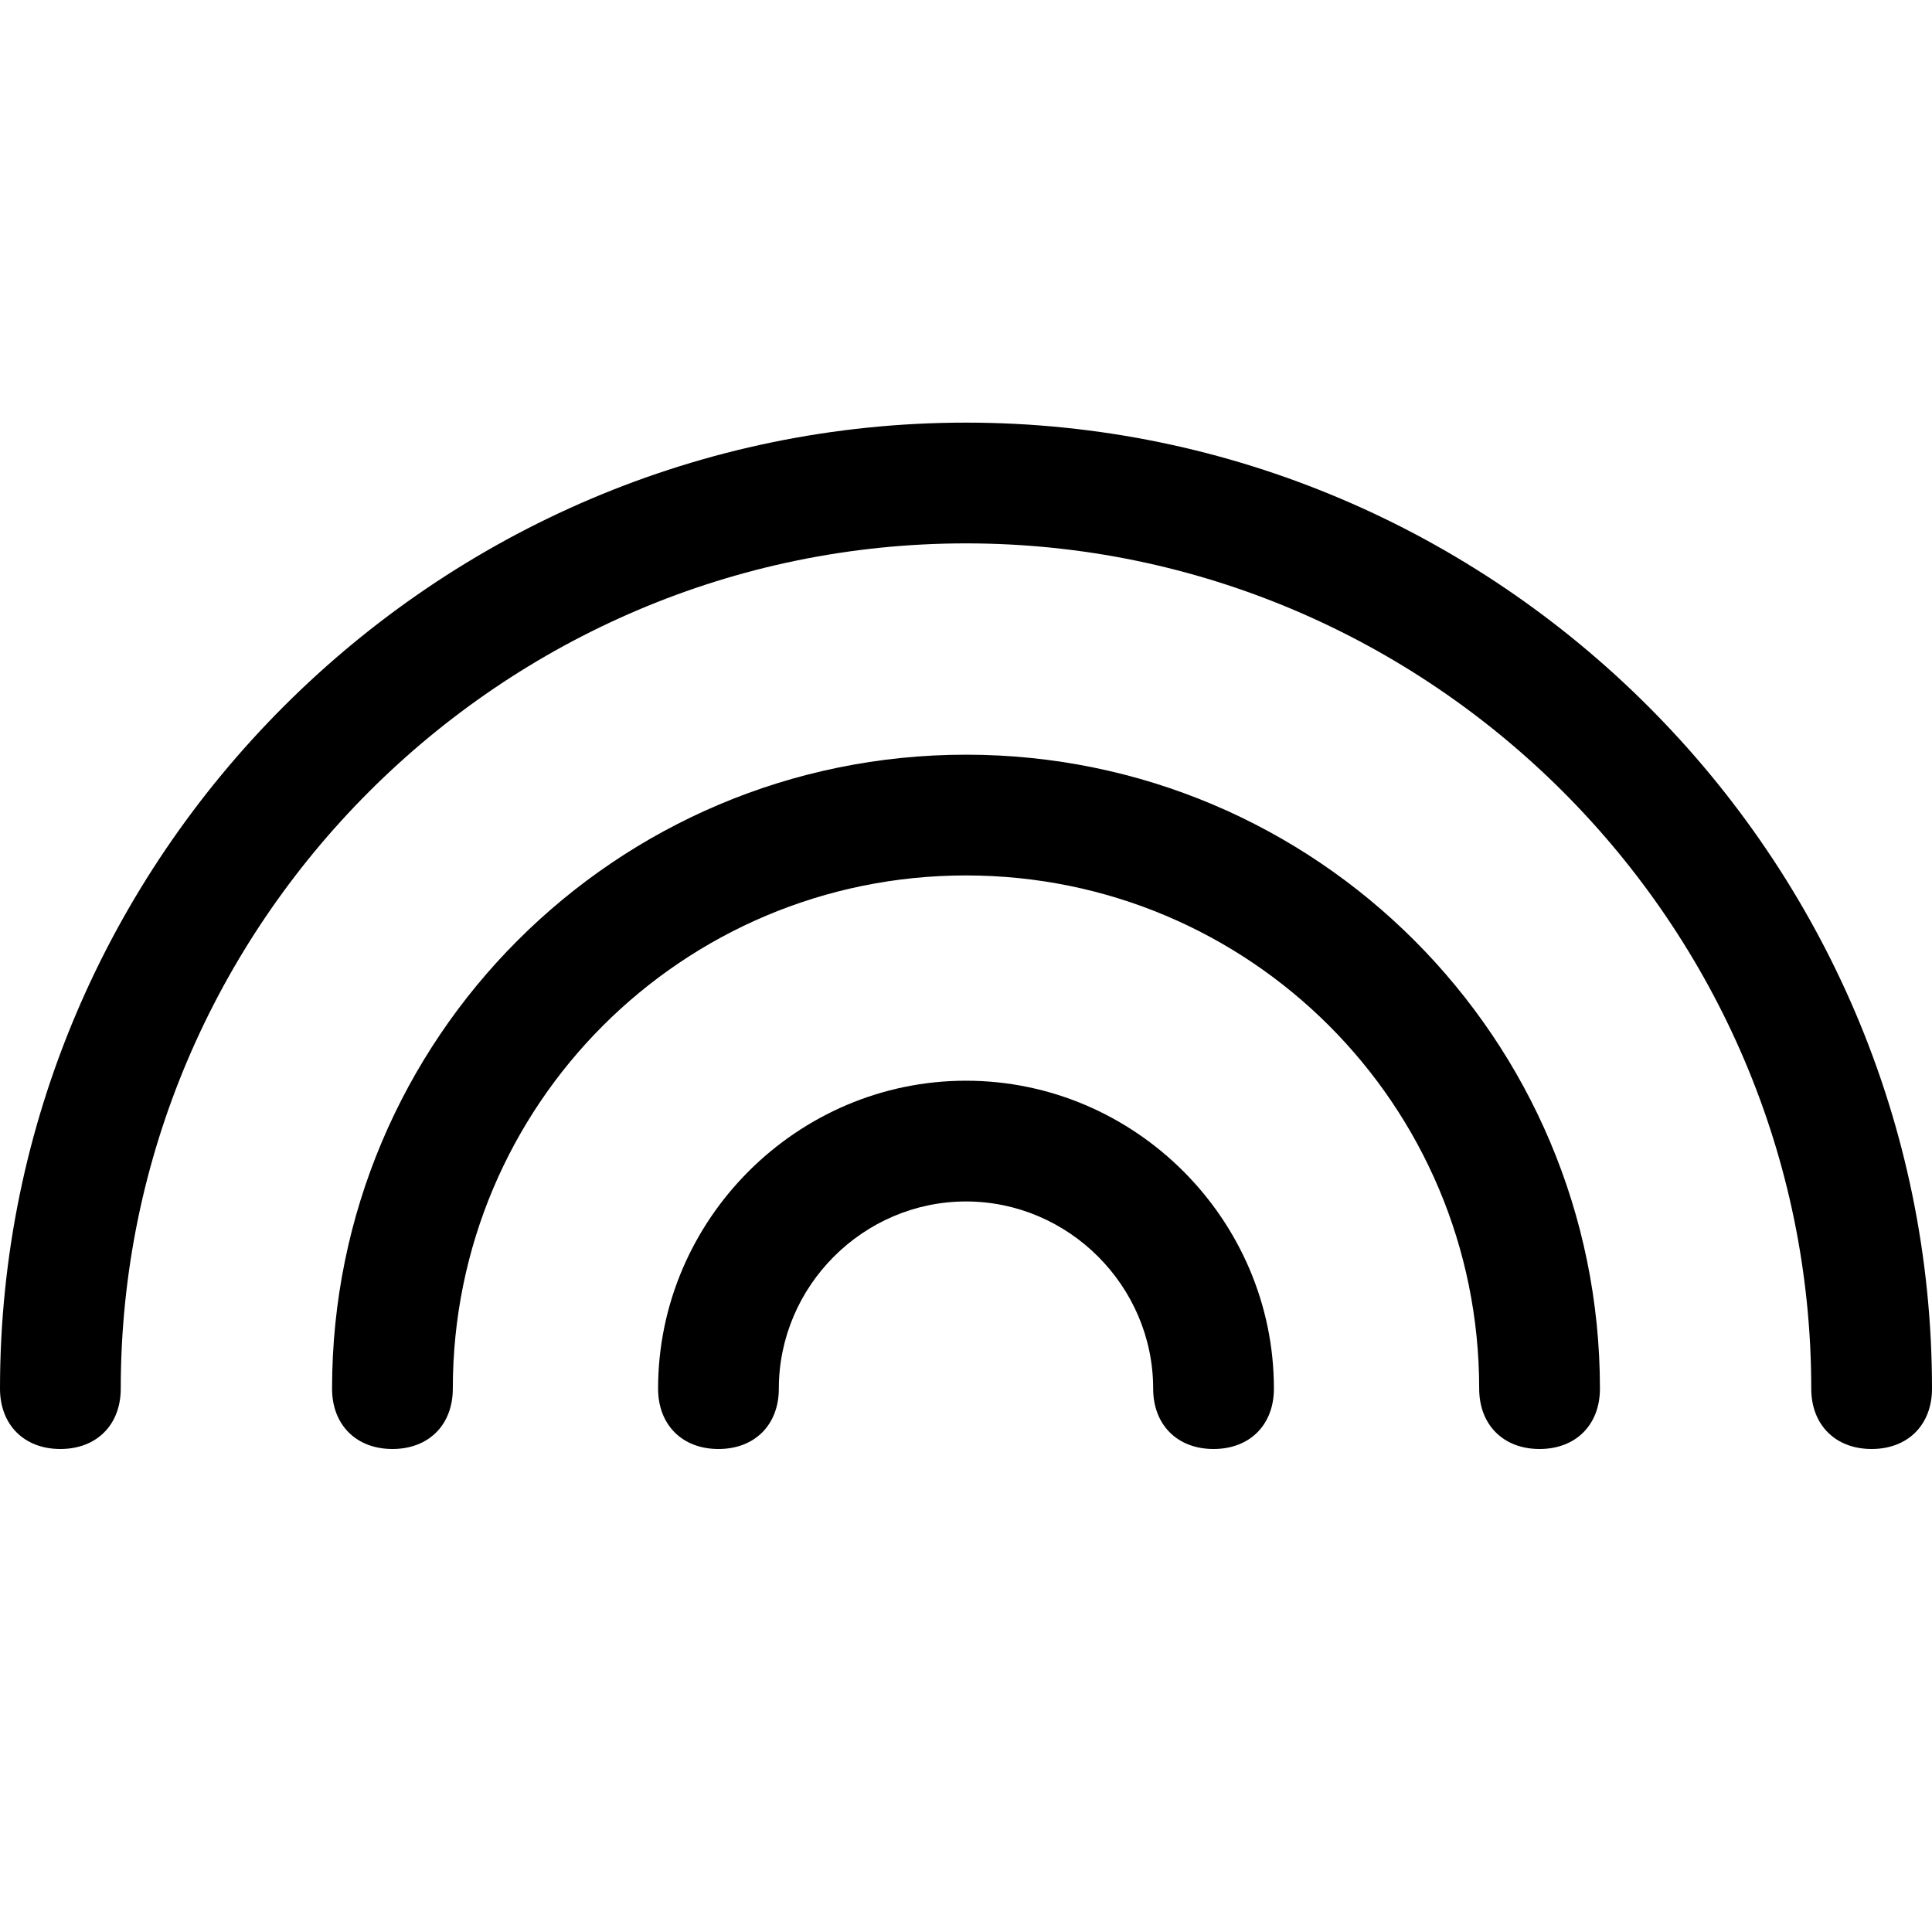 <?xml version="1.0" encoding="utf-8"?>
<!-- Generator: Adobe Illustrator 18.1.1, SVG Export Plug-In . SVG Version: 6.00 Build 0)  -->
<!DOCTYPE svg PUBLIC "-//W3C//DTD SVG 1.1//EN" "http://www.w3.org/Graphics/SVG/1.1/DTD/svg11.dtd">
<svg version="1.1" id="Layer_2" xmlns="http://www.w3.org/2000/svg" xmlns:xlink="http://www.w3.org/1999/xlink" x="0px" y="0px"
	 width="32px" height="32px" viewBox="0 0 32 32" enable-background="new 0 0 32 32" xml:space="preserve">
<path d="M16,7C7.2,7,0,14.2,0,23c0,0.6,0.4,1,1,1s1-0.4,1-1C2,15.3,8.3,9,16,9s14,6.3,14,14c0,0.6,0.4,1,1,1s1-0.4,1-1
	C32,14.2,24.8,7,16,7z"/>
<path d="M16,12.5c-5.8,0-10.5,4.7-10.5,10.5c0,0.6,0.4,1,1,1s1-0.4,1-1c0-4.7,3.8-8.5,8.5-8.5s8.5,3.8,8.5,8.5c0,0.6,0.4,1,1,1
	s1-0.4,1-1C26.5,17.2,21.8,12.5,16,12.5z"/>
<path d="M12.9,23c0-1.7,1.4-3.1,3.1-3.1s3.1,1.4,3.1,3.1c0,0.6,0.4,1,1,1s1-0.4,1-1c0-2.8-2.3-5.1-5.1-5.1s-5.1,2.3-5.1,5.1
	c0,0.6,0.4,1,1,1S12.9,23.6,12.9,23z"/>
</svg>
